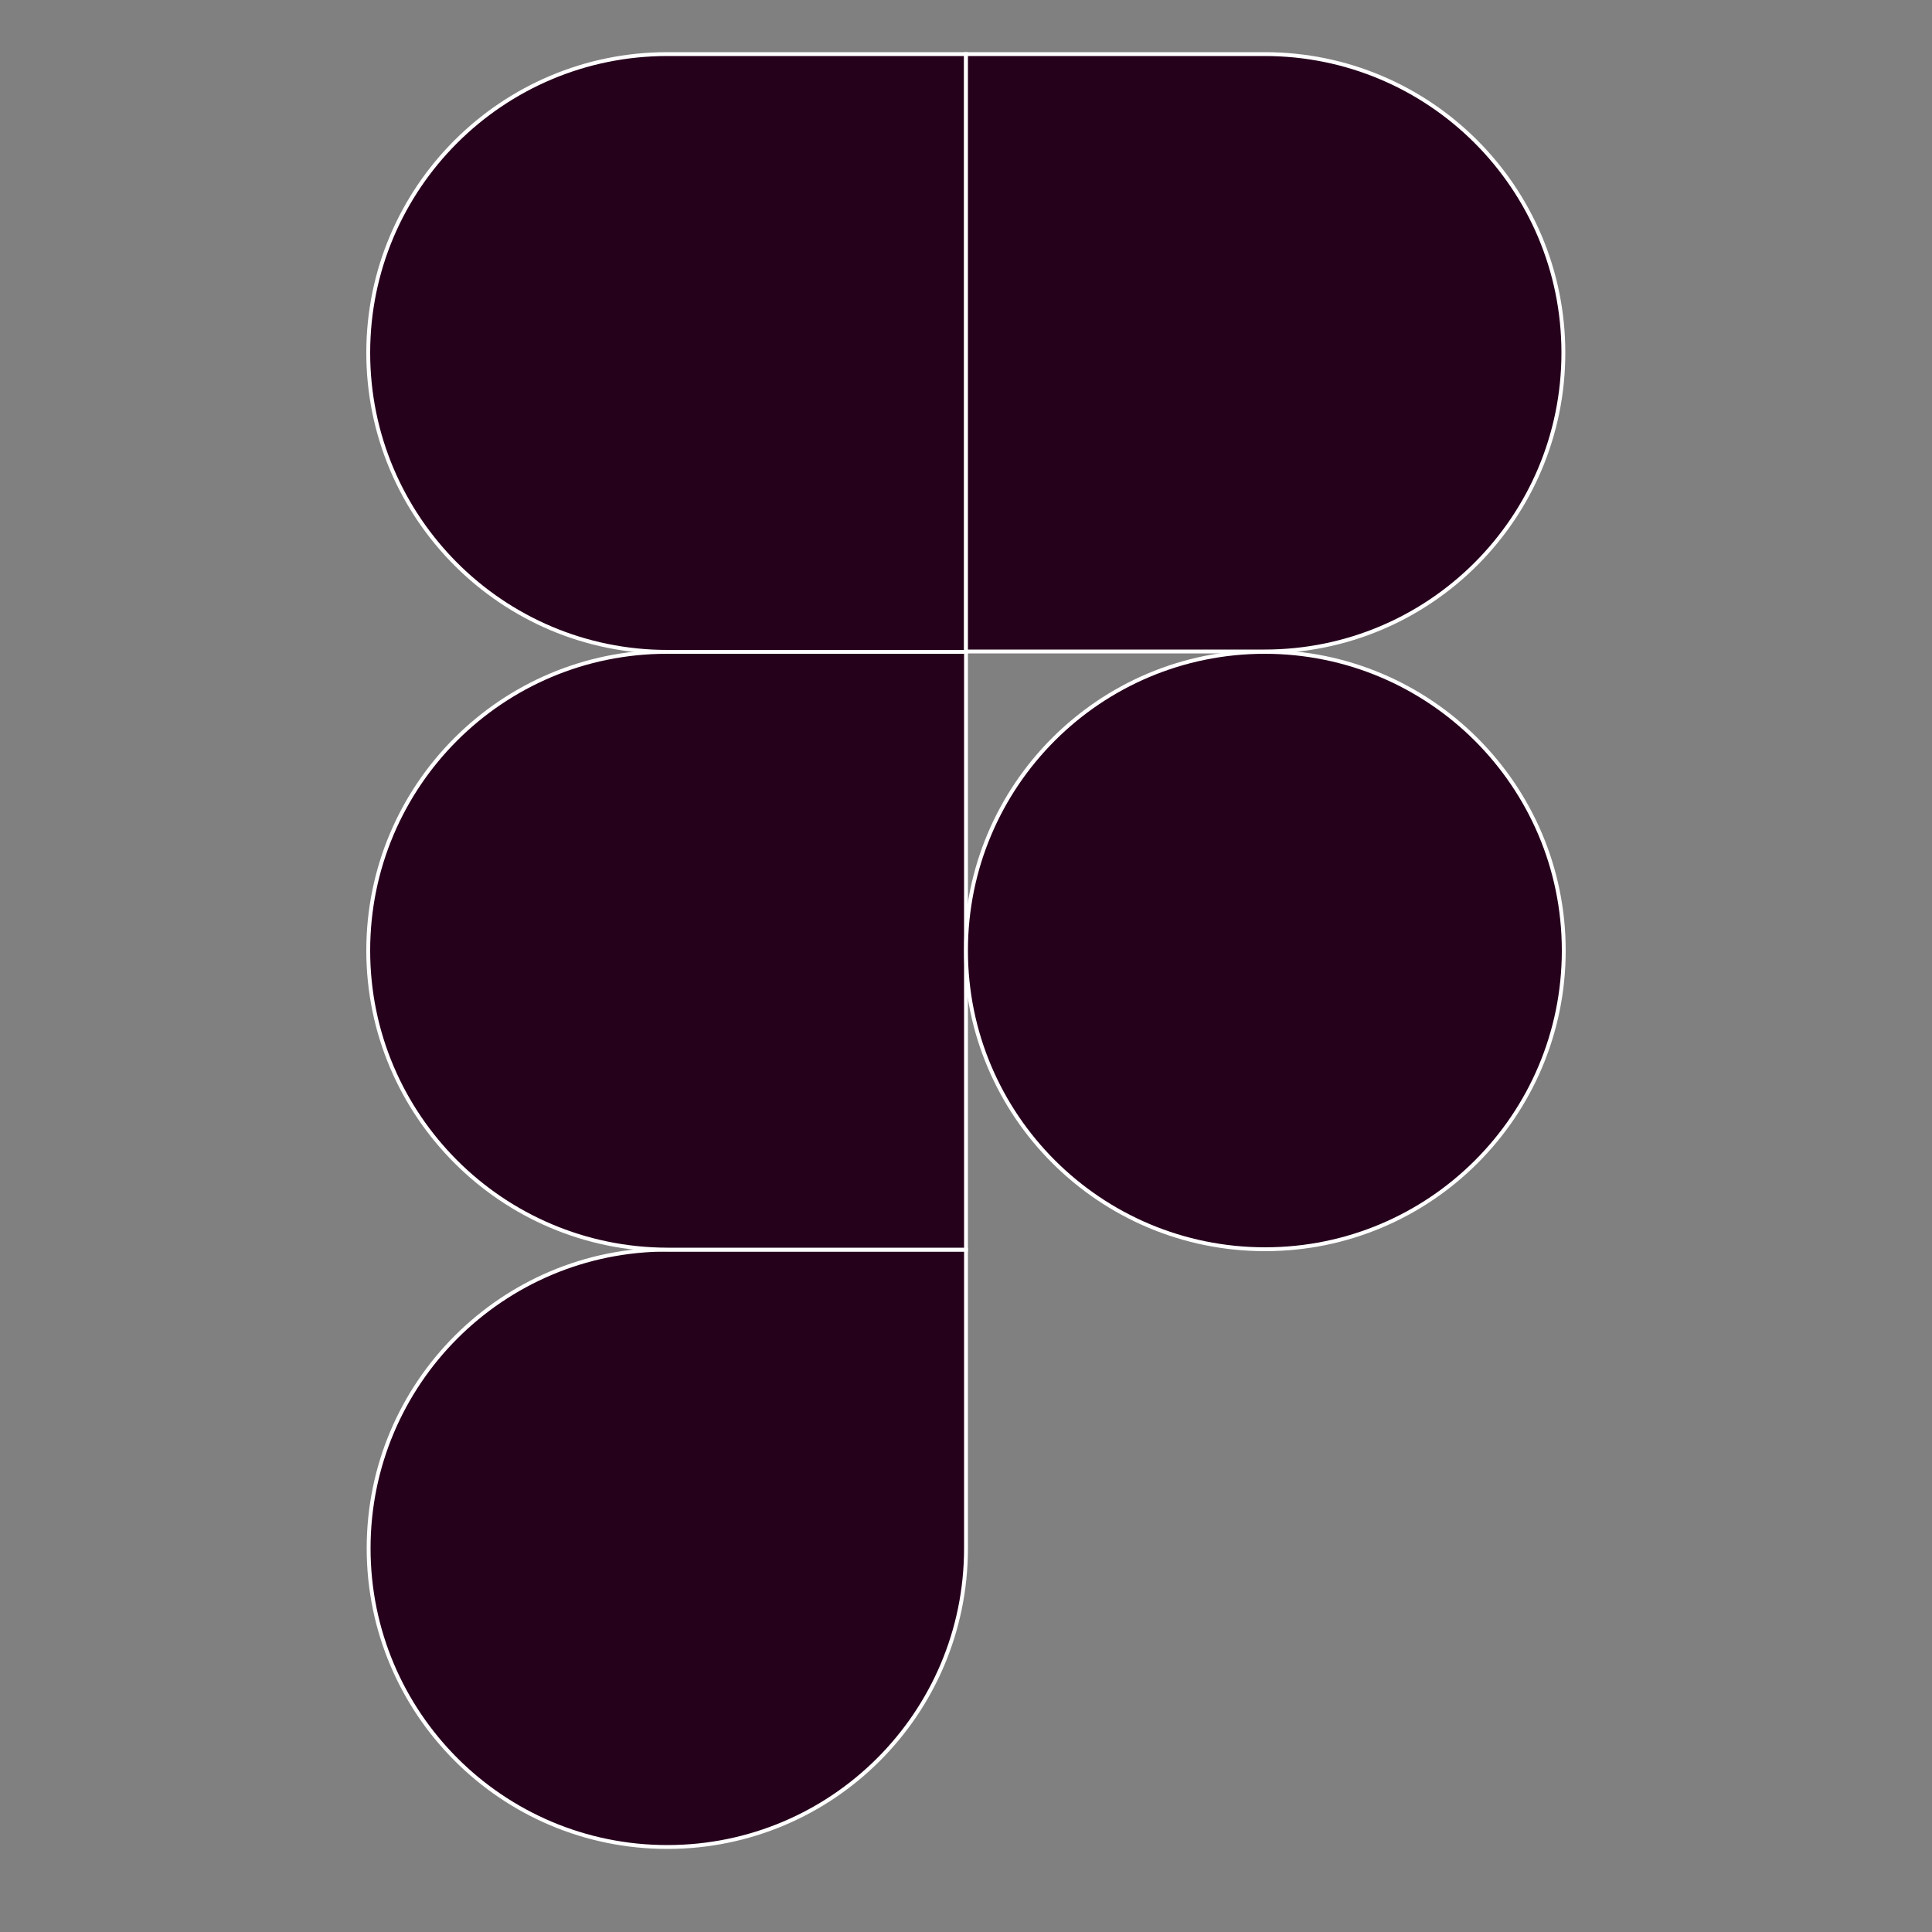 <?xml version="1.0" encoding="utf-8"?>
<!-- Generator: Adobe Illustrator 22.1.0, SVG Export Plug-In . SVG Version: 6.00 Build 0)  -->
<svg version="1.1" xmlns="http://www.w3.org/2000/svg" xmlns:xlink="http://www.w3.org/1999/xlink" x="0px" y="0px"
	 viewBox="0 0 500 500" style="enable-background:new 0 0 500 500;" xml:space="preserve">
<rect x="0" y="0" width="500" height="500" fill="#808080" stroke="none"/>
<style type="text/css">
	.st0{display:none;}
	.st1{display:inline;fill:none;stroke:#000000;stroke-miterlimit:10;}
	.st2{display:inline;}
	.st3{fill:#26011C;stroke:#FFFFFF;stroke-miterlimit:10;}
</style>
<g id="cuadro" class="st0">
	<path class="st1" d="M91,14h318.3c44.2,0,80,35.8,80,80v304c0,44.2-35.8,80-80,80H91c-44.2,0-80-35.8-80-80V94
		C11,49.8,46.8,14,91,14z"/>
</g>
<g id="typescript" class="st0">
	<path class="st2" d="M445.8,9.1H55.1C29.9,9.1,9.5,29.5,9.5,54.6v390.7c0,25.2,20.4,45.6,45.6,45.6h390.7
		c25.2,0,45.6-20.4,45.6-45.6V54.6C491.3,29.5,470.9,9.1,445.8,9.1z M288.3,275.3h-59.6v174.1h-48.4V275.3h-59.9v-38.8h167.8V275.3z
		 M451.7,395.8c-4.1,35.5-28.1,50.8-69.7,55.5c-41.6,4.7-74.4-11.8-74.4-11.8v-47c0,0,14.9,14.5,45.3,20.6
		c30.5,6.1,48.4-7.4,48.4-17.6c0-10.2-3.4-23-34.5-33.8c-31.1-10.8-42.3-24.4-47.7-29.8c-5.4-5.4-30.8-48.7,10.5-81.9
		s113-9.1,113-9.1v44.7c-29.8-20.6-72.4-17.9-83.2-2.4c-10.8,15.6,9.1,32.8,40.3,42S455.8,360.3,451.7,395.8z"/>
</g>
<g id="indesing" class="st0">
	<g class="st2">
		<path d="M398.5,14.4H99.5C48.9,14.4,8,55.3,8,105.8v288.3c0,50.5,40.9,91.5,91.5,91.5h299.1c50.5,0,91.5-40.9,91.5-91.5V105.8
			C490,55.3,449.1,14.4,398.5,14.4z M184.5,342.4c0,2.7-2.2,5-5,5H143c-2.7,0-5-2.2-5-5V140.9c0-2.7,2.2-5,5-5h36.6c2.7,0,5,2.2,5,5
			V342.4z M364.6,199.7v134.4c0,0.8-0.2,1.5-0.7,2.2c-0.6,0.9-1.7,1.6-2.8,1.7c-14.8,8.4-32.5,13.4-51.5,13.4
			c-52.5,0-95-37.4-95-83.6s42.5-83.6,95-83.6c3.1,0,6.1,0.1,9.1,0.4v-62.2c0-2.1,1.7-3.9,3.9-3.9h38.1c2.1,0,3.9,1.7,3.9,3.9V199.7
			z"/>
		<path d="M261.2,267.2c0,25.3,20.5,45.7,45.7,45.7c4.1,0,8-0.5,11.8-1.5V223c-3.8-1-7.7-1.5-11.8-1.5
			C281.7,221.5,261.2,242,261.2,267.2z"/>
	</g>
</g>
<g id="photoshop" class="st0">
	<g class="st2">
		<path d="M405,15.3H95.7c-46.6,0-84.3,37.8-84.3,84.3v296c0,46.6,37.8,84.3,84.3,84.3H405c46.6,0,84.3-37.8,84.3-84.3v-296
			C489.3,53.1,451.6,15.3,405,15.3z M268.7,205.7c0,39.9-32.4,72.3-72.3,72.3h-33.7v66h-43.3V133.3H153h9.7h33.7
			C236.3,133.3,268.7,165.7,268.7,205.7L268.7,205.7z M406,303c-1.5,21.8-20.8,43.5-60.3,45.3c-29.4,1.3-45.5-5.4-51.8-9
			c-2-1.1-3.2-3.1-3.2-5.4v-33.4c0-1.2,1.2-2,2.3-1.5c6,2.7,22.3,9.8,29.7,11.2c9.3,1.8,36.5,6,40-7.8s-30-18.5-50.3-32
			s-23.8-30.3-20.5-48.3s23-39.5,57.8-39.5c24.6,0,38.4,3.1,44.4,5c2.2,0.7,3.6,2.7,3.6,4.9v32.9c0,2.2-2.4,3.5-4.2,2.4
			c-4.6-2.7-13.1-6.6-26.8-8.7c-22.5-3.5-31-0.8-34,5.8s0.3,13,32.8,25S407.5,281.3,406,303z"/>
		<path d="M191.9,172.3h-29.2v68.3h29.2c18.8,0,34.1-15.3,34.1-34.1v0C226,187.5,210.7,172.3,191.9,172.3z"/>
	</g>
</g>
<g id="illustrator" class="st0">
	<g class="st2">
		<polygon points="183,250 228.7,250 205.8,170.7 		"/>
		<path d="M409.3,14H91c-44.2,0-80,35.8-80,80v304c0,44.2,35.8,80,80,80h318.3c44.2,0,80-35.8,80-80V94
			C489.3,49.8,453.5,14,409.3,14z M259.3,343l-18.5-49.5H170L152.5,343H106l71.5-211.5H232L308.5,343H259.3z M374,343h-49.3V181.7
			H374V343z M349.3,170.3c-15.3,0-27.7-12.4-27.7-27.7c0-15.3,12.4-27.7,27.7-27.7c15.3,0,27.7,12.4,27.7,27.7
			C377,157.9,364.6,170.3,349.3,170.3z"/>
	</g>
</g>
<g id="jquery" class="st0">
	<path class="st2" d="M436.2,35.9h-372C34.8,35.9,11,59.4,11,88.4V246c0,116,95.2,210.1,212.6,210.1h53.2
		c117.4,0,212.6-94.1,212.6-210.1V88.4C489.3,59.4,465.5,35.9,436.2,35.9z M250.2,377.3c-88.1,0-159.5-70.6-159.5-157.6v-78.8h79.7
		v78.8c0,43.5,35.7,78.8,79.7,78.8c44,0,79.7-35.3,79.7-78.8h79.7C409.6,306.8,338.2,377.3,250.2,377.3z M408.3,193.5l-77.1-19.7
		l18.6-76.2l0,0l78.4,19.7L408.3,193.5z"/>
</g>
<g id="xd" class="st0">
	<g class="st2">
		<path d="M363.2,228.4c-7.9,0-15.7,1.6-22.8,5.2c-6.9,3.4-12.7,8.5-17.1,14.9c-4.4,6.4-6.7,15.1-6.7,25.6c-0.2,7.1,1,14.1,3.4,20.8
			c2,5.4,5,10.3,9.1,14.3c3.8,3.6,8.5,6.4,13.7,8.1c5.4,1.8,11.1,2.6,16.7,2.6c3,0,5.8-0.2,8.5-0.4c2.6,0.2,4.8-0.2,7.3-1v0v-88.7
			c-1.8-0.4-3.6-0.8-5.4-1C367.6,228.6,365.4,228.4,363.2,228.4z"/>
		<path d="M403.7,14H96.3c-46.6,0-84.3,37.7-84.3,84.3v295.5c0,46.6,37.7,84.3,84.3,84.3h307.4c46.6,0,84.3-37.7,84.3-84.3V98.3
			C487.9,51.7,450.3,14,403.7,14z M266.9,354.2c-0.2,0.8-1,0.2-2.2,0.4h-46.1c-3.2,0-5.4-0.2-6.9-2.2c-4.2-8.5-8.7-16.7-12.9-25.2
			c-4.2-8.3-8.9-16.7-13.7-25.4c-4.8-8.7-9.7-17.3-14.5-26.2h-0.4c-4.2,8.7-8.9,17.3-13.5,26c-4.6,8.7-9.3,17.3-13.7,25.8
			c-4.6,8.5-9.3,17.1-13.9,25.4c-0.8,2-2.4,2.2-4.6,2.2H80.1c-0.8,0-1.4,0.4-1.4-0.6c-0.2-0.8,0-1.6,0.4-2.2l62.7-102.8L80.7,146
			c-0.6-0.8-0.8-1.6-0.4-2c0.4-0.6,1.2-0.8,2-0.8H128c1,0,2,0.2,2.8,0.4c0.8,0.4,1.4,1,2,1.8c3.8,8.7,8.3,17.3,12.9,26
			c4.8,8.7,9.5,17.1,14.5,25.6c4.8,8.5,9.3,16.9,13.5,25.6h0.4c4.2-8.9,8.7-17.5,13.1-26c4.4-8.5,9.1-16.9,13.7-25.4
			c4.6-8.5,9.1-17.1,13.5-25.4c0.2-0.8,0.6-1.6,1.2-2c0.8-0.4,1.6-0.6,2.6-0.4h42.5c1-0.2,2,0.4,2.2,1.4c0.2,0.2-0.2,1-0.6,1.4
			L202,246l64.5,105.8C266.9,352.6,267.1,353.4,266.9,354.2z M419.4,346.3c-10.5,4.4-21.6,7.7-32.8,9.7c-10.3,1.8-20.6,2.8-31,2.8
			c-14.9,0.2-29.8-2.8-43.3-9.1c-12.7-5.8-23.2-15.5-30.4-27.4c-7.5-12.3-11.1-27.6-11.1-45.9c-0.2-14.9,3.6-29.6,11.1-42.5
			c7.7-13.1,18.7-24,32-31.2c14.1-7.9,31-11.7,51-11.7c1,0,2.4,0,4.2,0.2c1.8,0.2,3.8,0.2,6.2,0.4v-63.7c0-1.4,0.6-2.2,2-2.2h40.9
			c1-0.2,1.8,0.6,2,1.4v192.2c0,3.6,0.2,7.7,0.4,12.1c0.4,4.2,0.6,8.3,0.8,11.7C421.4,344.5,420.8,345.7,419.4,346.3z"/>
	</g>
</g>
<g id="figma">
	<path class="st3" d="M172.7,478c42.7,0,77.3-34.6,77.3-77.3v-77.3h-77.3c-42.7,0-77.3,34.6-77.3,77.3S130,478,172.7,478z"/>
	<path class="st3" d="M95.3,246c0-42.7,34.6-77.3,77.3-77.3H250v154.7h-77.3C130,323.3,95.3,288.7,95.3,246z"/>
	<path class="st3" d="M95.3,91.3C95.3,48.6,130,14,172.7,14H250v154.7h-77.3C130,168.7,95.3,134,95.3,91.3z"/>
	<path class="st3" d="M250,14h77.3c42.7,0,77.3,34.6,77.3,77.3s-34.6,77.3-77.3,77.3H250V14z"/>
	<path class="st3" d="M404.7,246c0,42.7-34.6,77.3-77.3,77.3S250,288.7,250,246s34.6-77.3,77.3-77.3S404.7,203.3,404.7,246z"/>
</g>
</svg>

